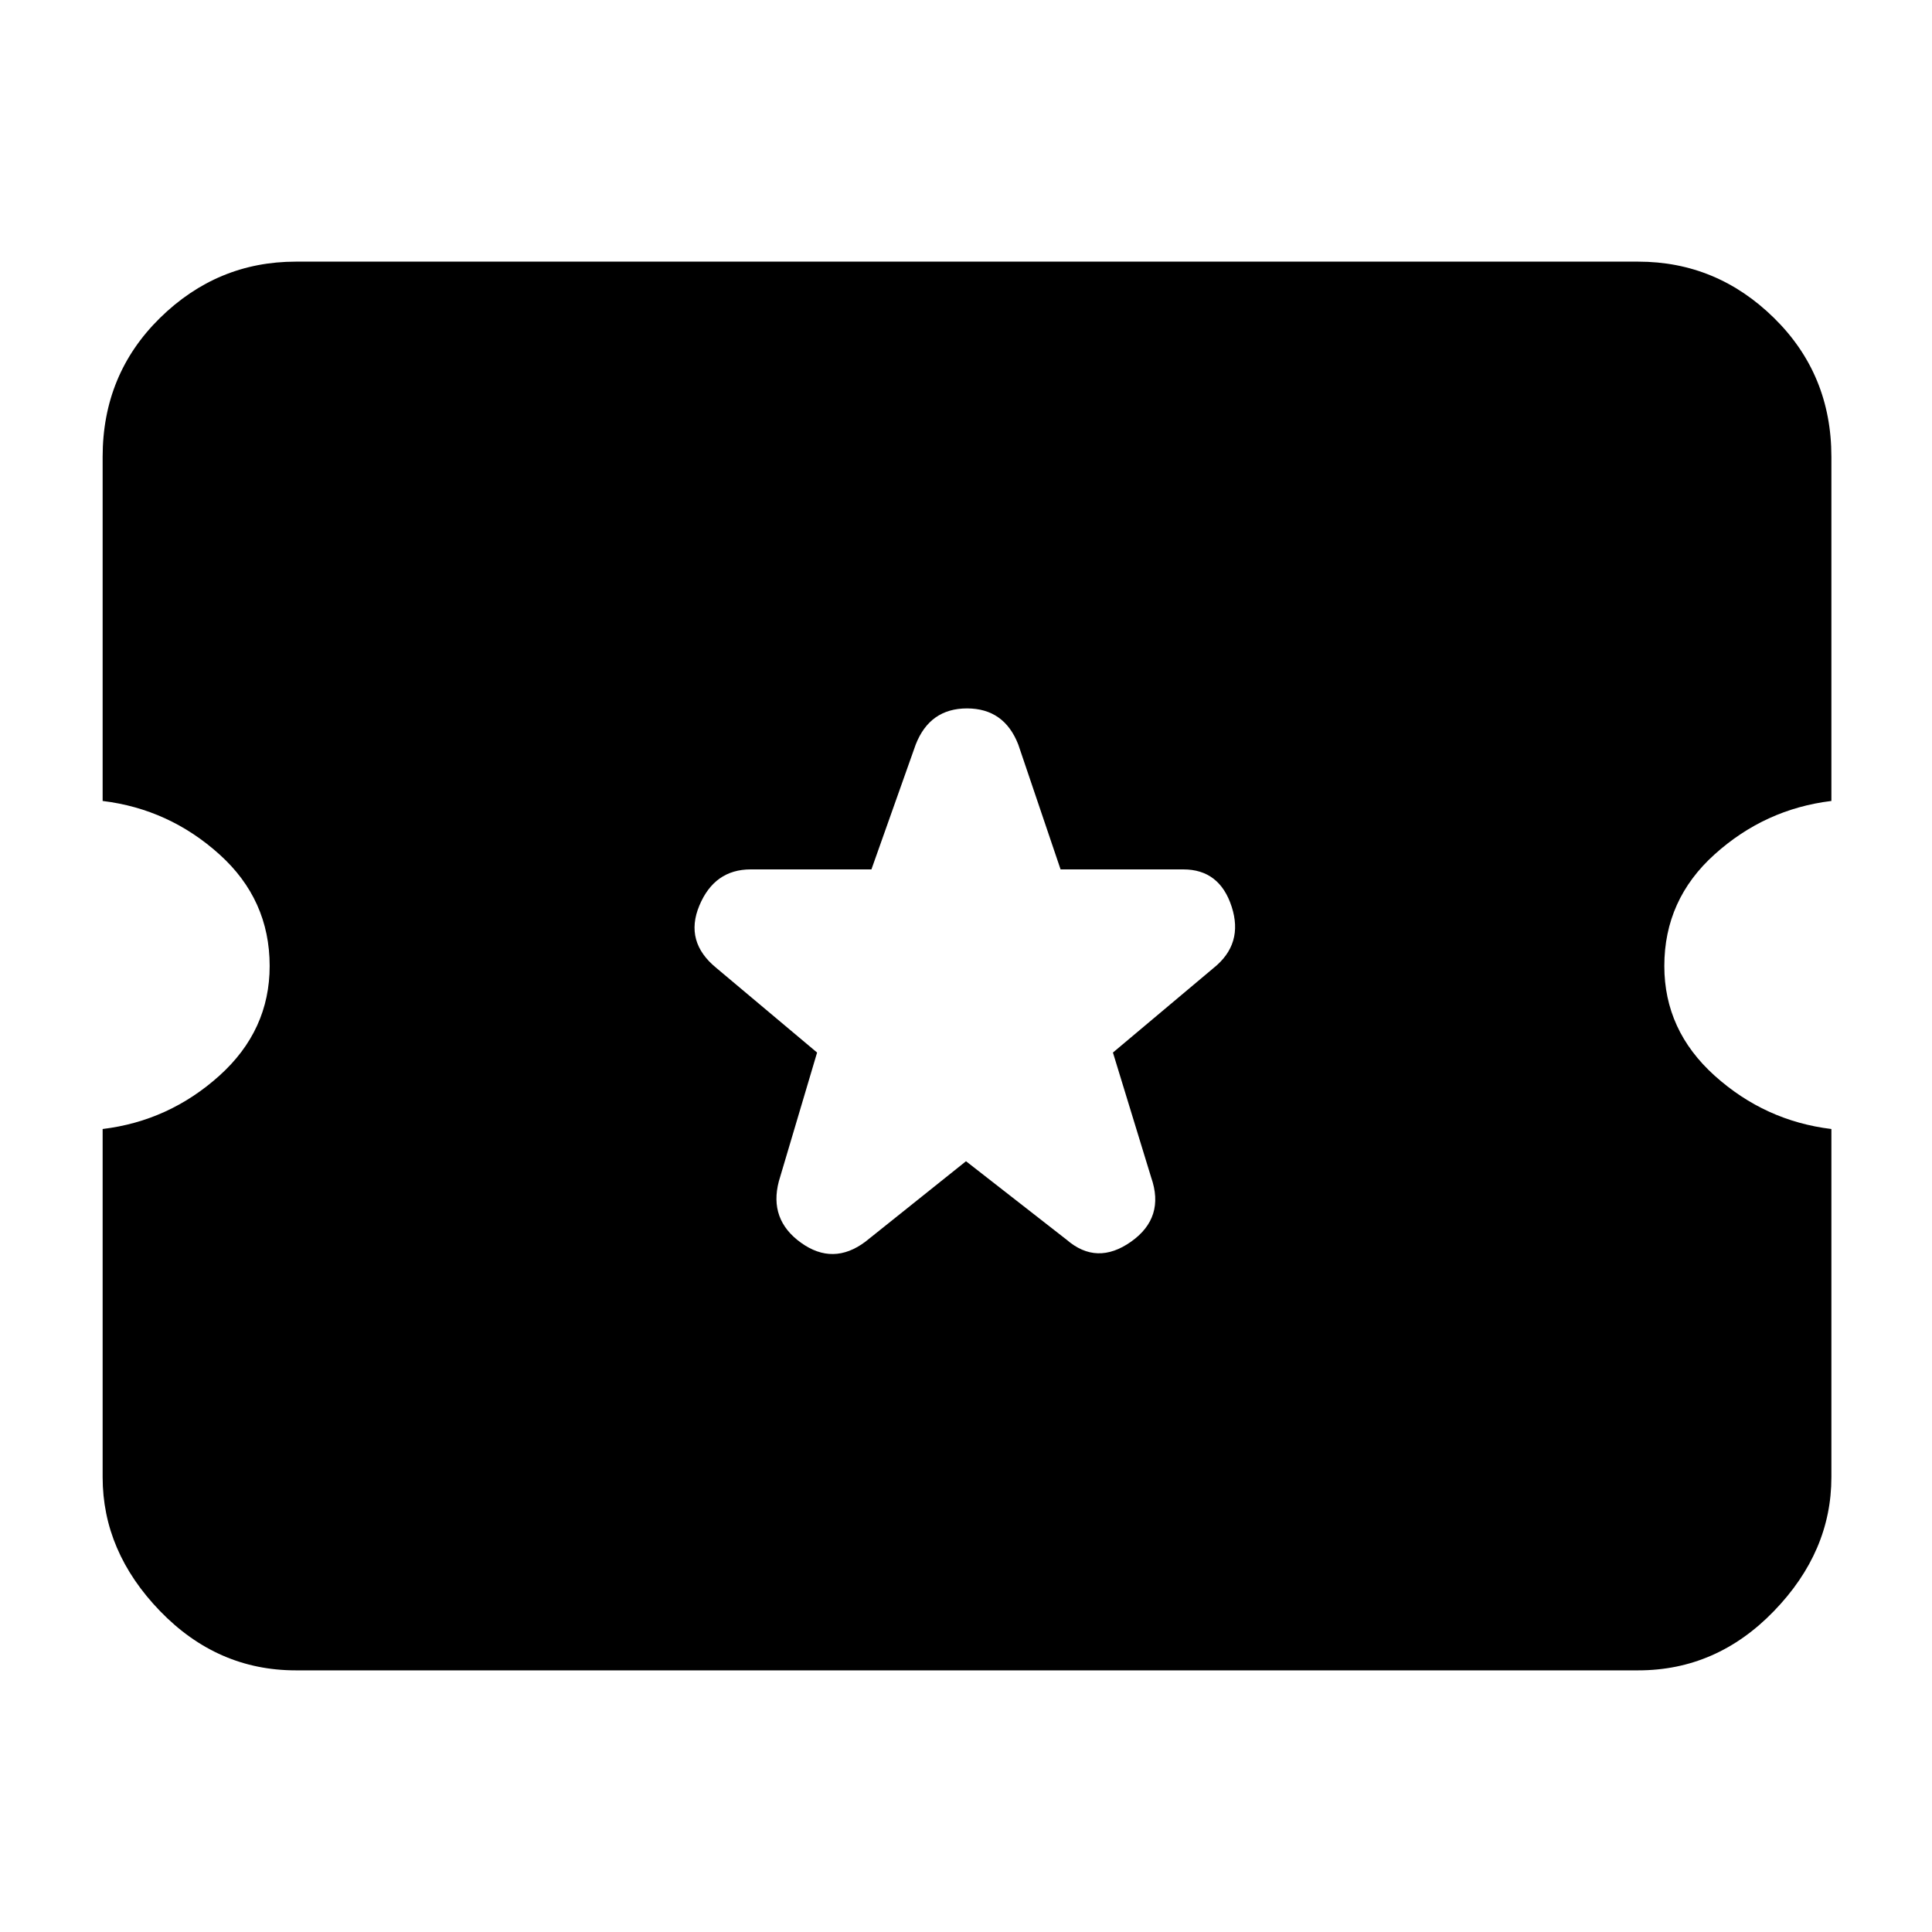 <svg xmlns="http://www.w3.org/2000/svg" height="40" width="40"><path d="M6.125 34.583q-1.625 0-2.813-1.229-1.187-1.229-1.187-2.771v-7.208q1.375-.167 2.417-1.104Q5.583 21.333 5.583 20q0-1.375-1.041-2.312-1.042-.938-2.417-1.105V9.458q0-1.708 1.187-2.875Q4.5 5.417 6.125 5.417h27.792q1.625 0 2.812 1.166 1.188 1.167 1.188 2.875v7.125q-1.375.167-2.417 1.105-1.042.937-1.042 2.312 0 1.333 1.042 2.271 1.042.937 2.417 1.104v7.208q0 1.542-1.188 2.771-1.187 1.229-2.812 1.229ZM20 24.042l2.083 1.625q.625.541 1.334.041.708-.5.416-1.333l-.791-2.583 2.083-1.75q.625-.5.375-1.271-.25-.771-1-.771h-2.542l-.875-2.583q-.291-.75-1.062-.75-.771 0-1.063.75L18.042 18h-2.5q-.75 0-1.063.75-.312.75.354 1.292l2.084 1.75-.792 2.666q-.208.792.458 1.271.667.479 1.334-.021Z"/></svg>
